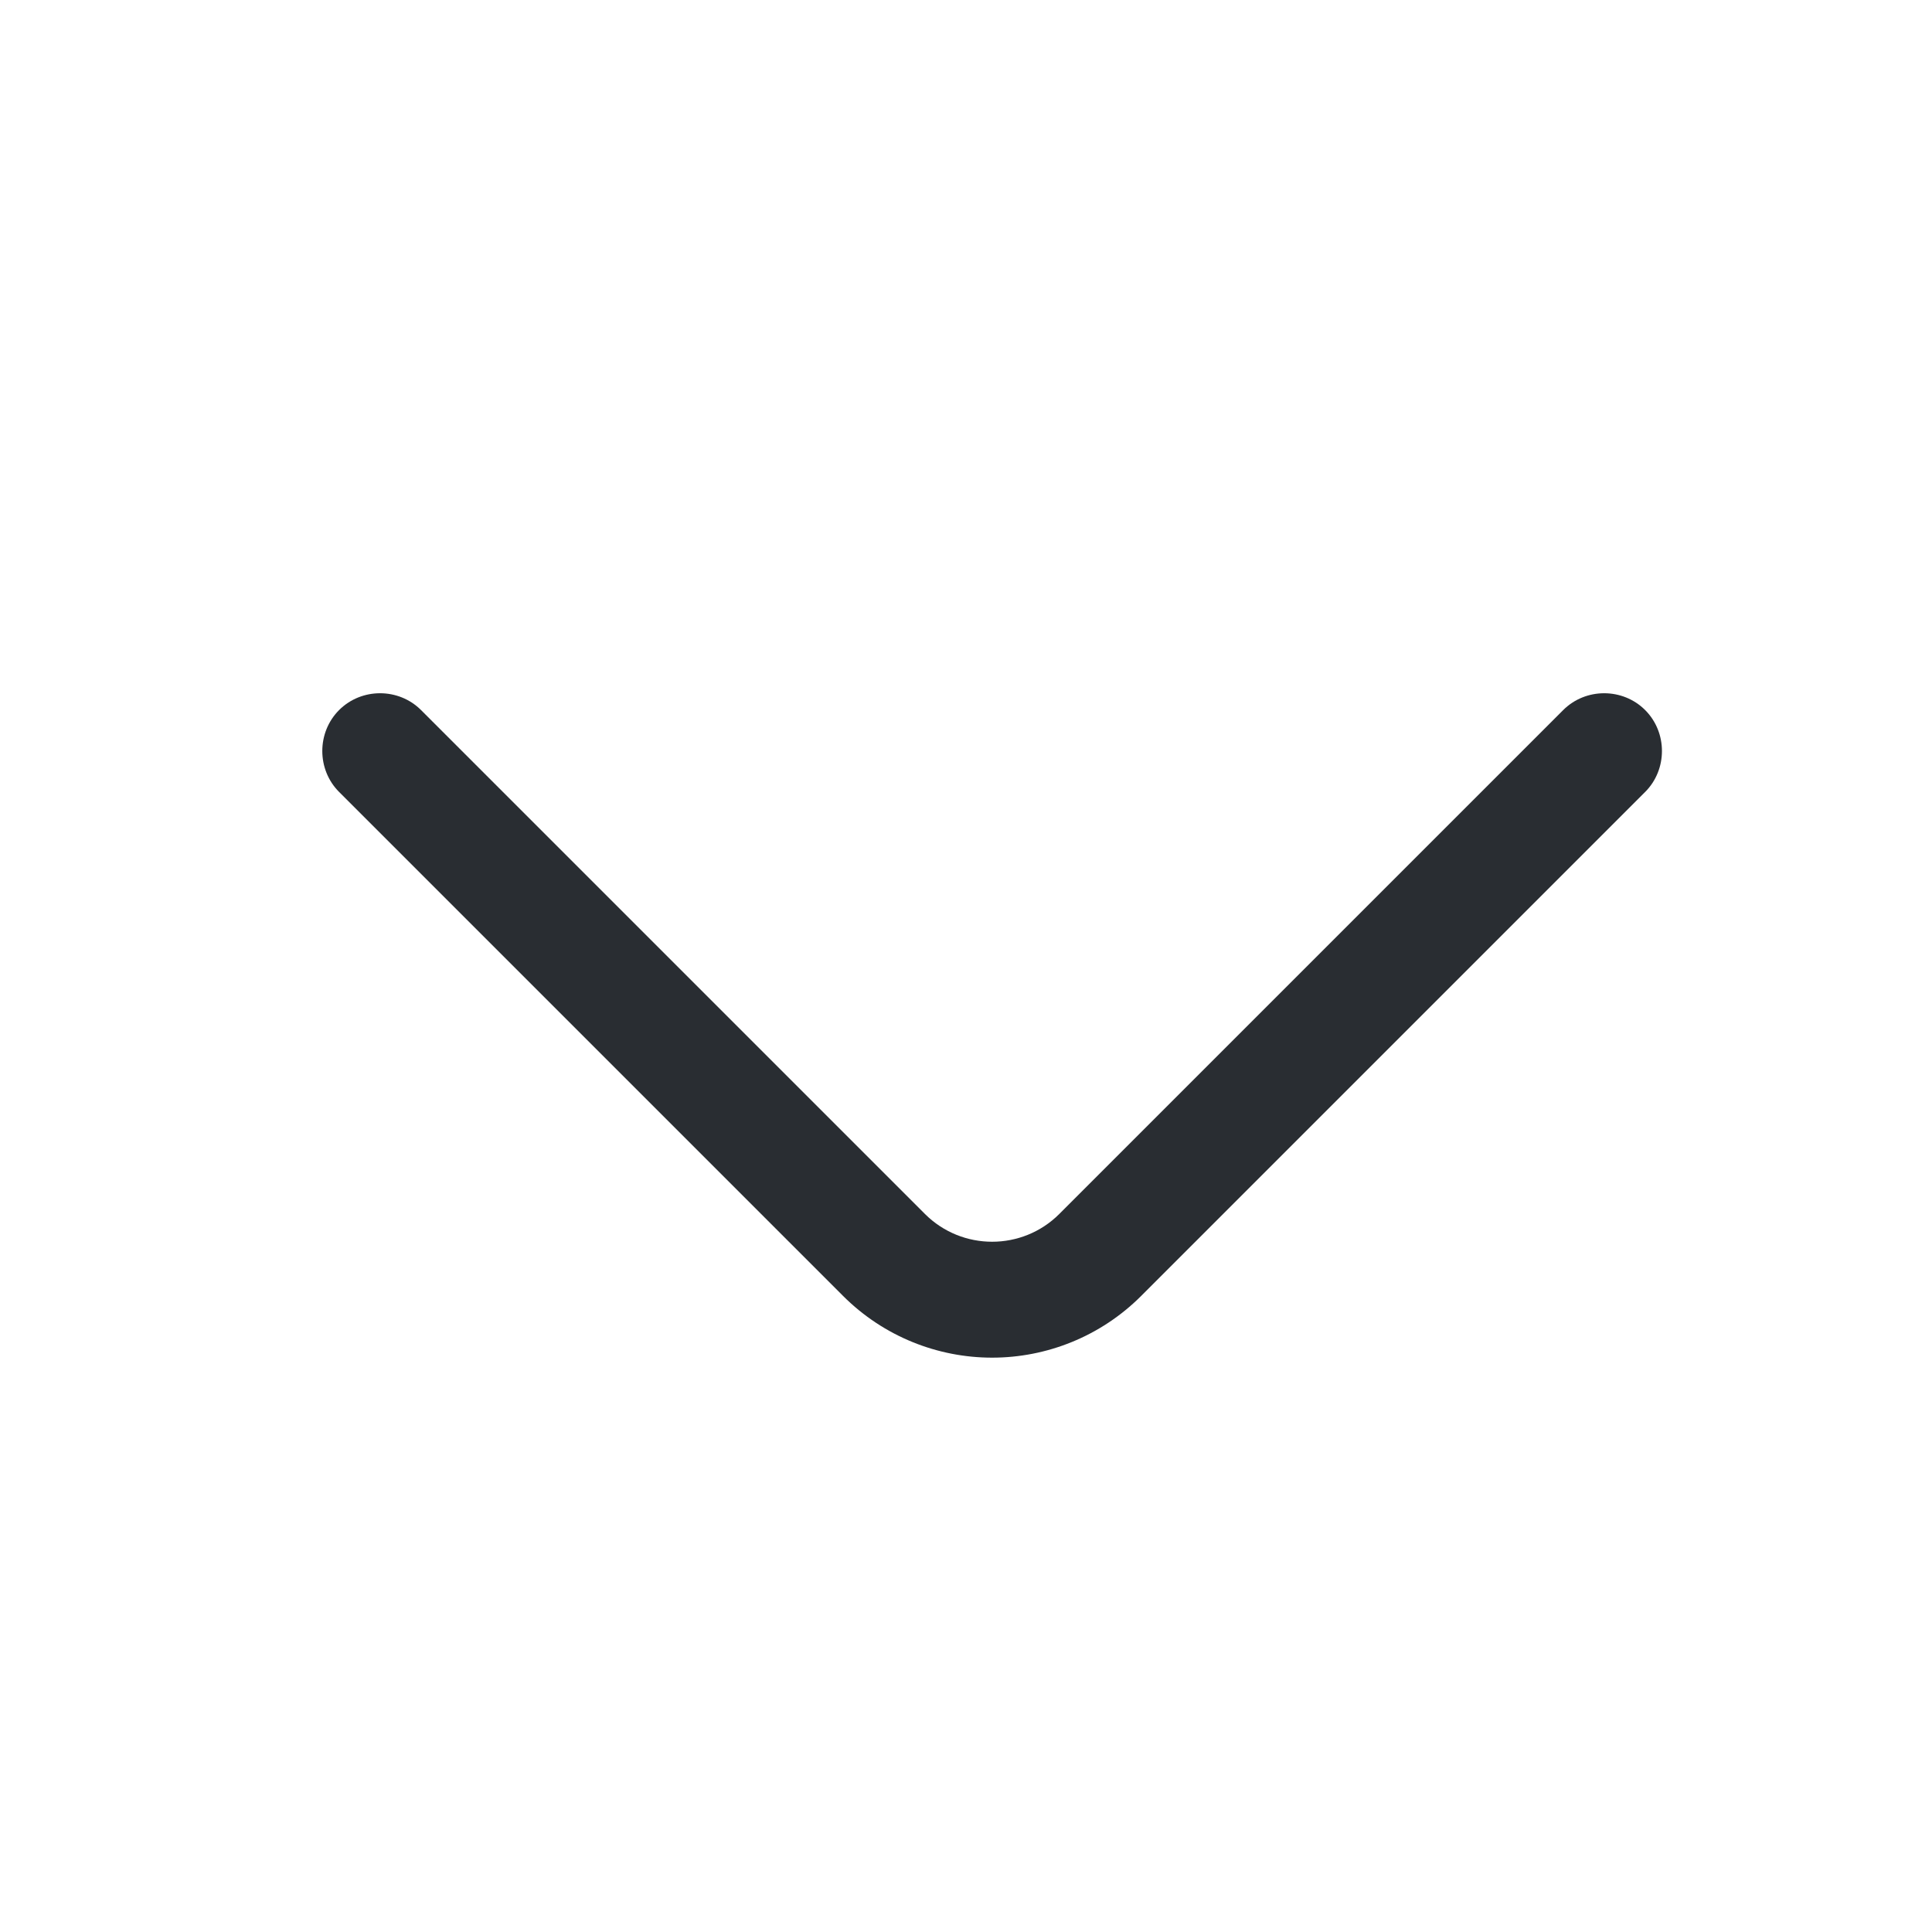 <svg width="25" height="25" viewBox="0 0 25 25" fill="none" xmlns="http://www.w3.org/2000/svg">
<path d="M12.838 17.568C12.138 17.568 11.438 17.298 10.908 16.768L4.388 10.248C4.098 9.958 4.098 9.478 4.388 9.188C4.678 8.898 5.158 8.898 5.448 9.188L11.968 15.708C12.448 16.188 13.228 16.188 13.708 15.708L20.228 9.188C20.518 8.898 20.998 8.898 21.288 9.188C21.578 9.478 21.578 9.958 21.288 10.248L14.768 16.768C14.238 17.298 13.538 17.568 12.838 17.568Z" fill="#292D32"/>
</svg>
